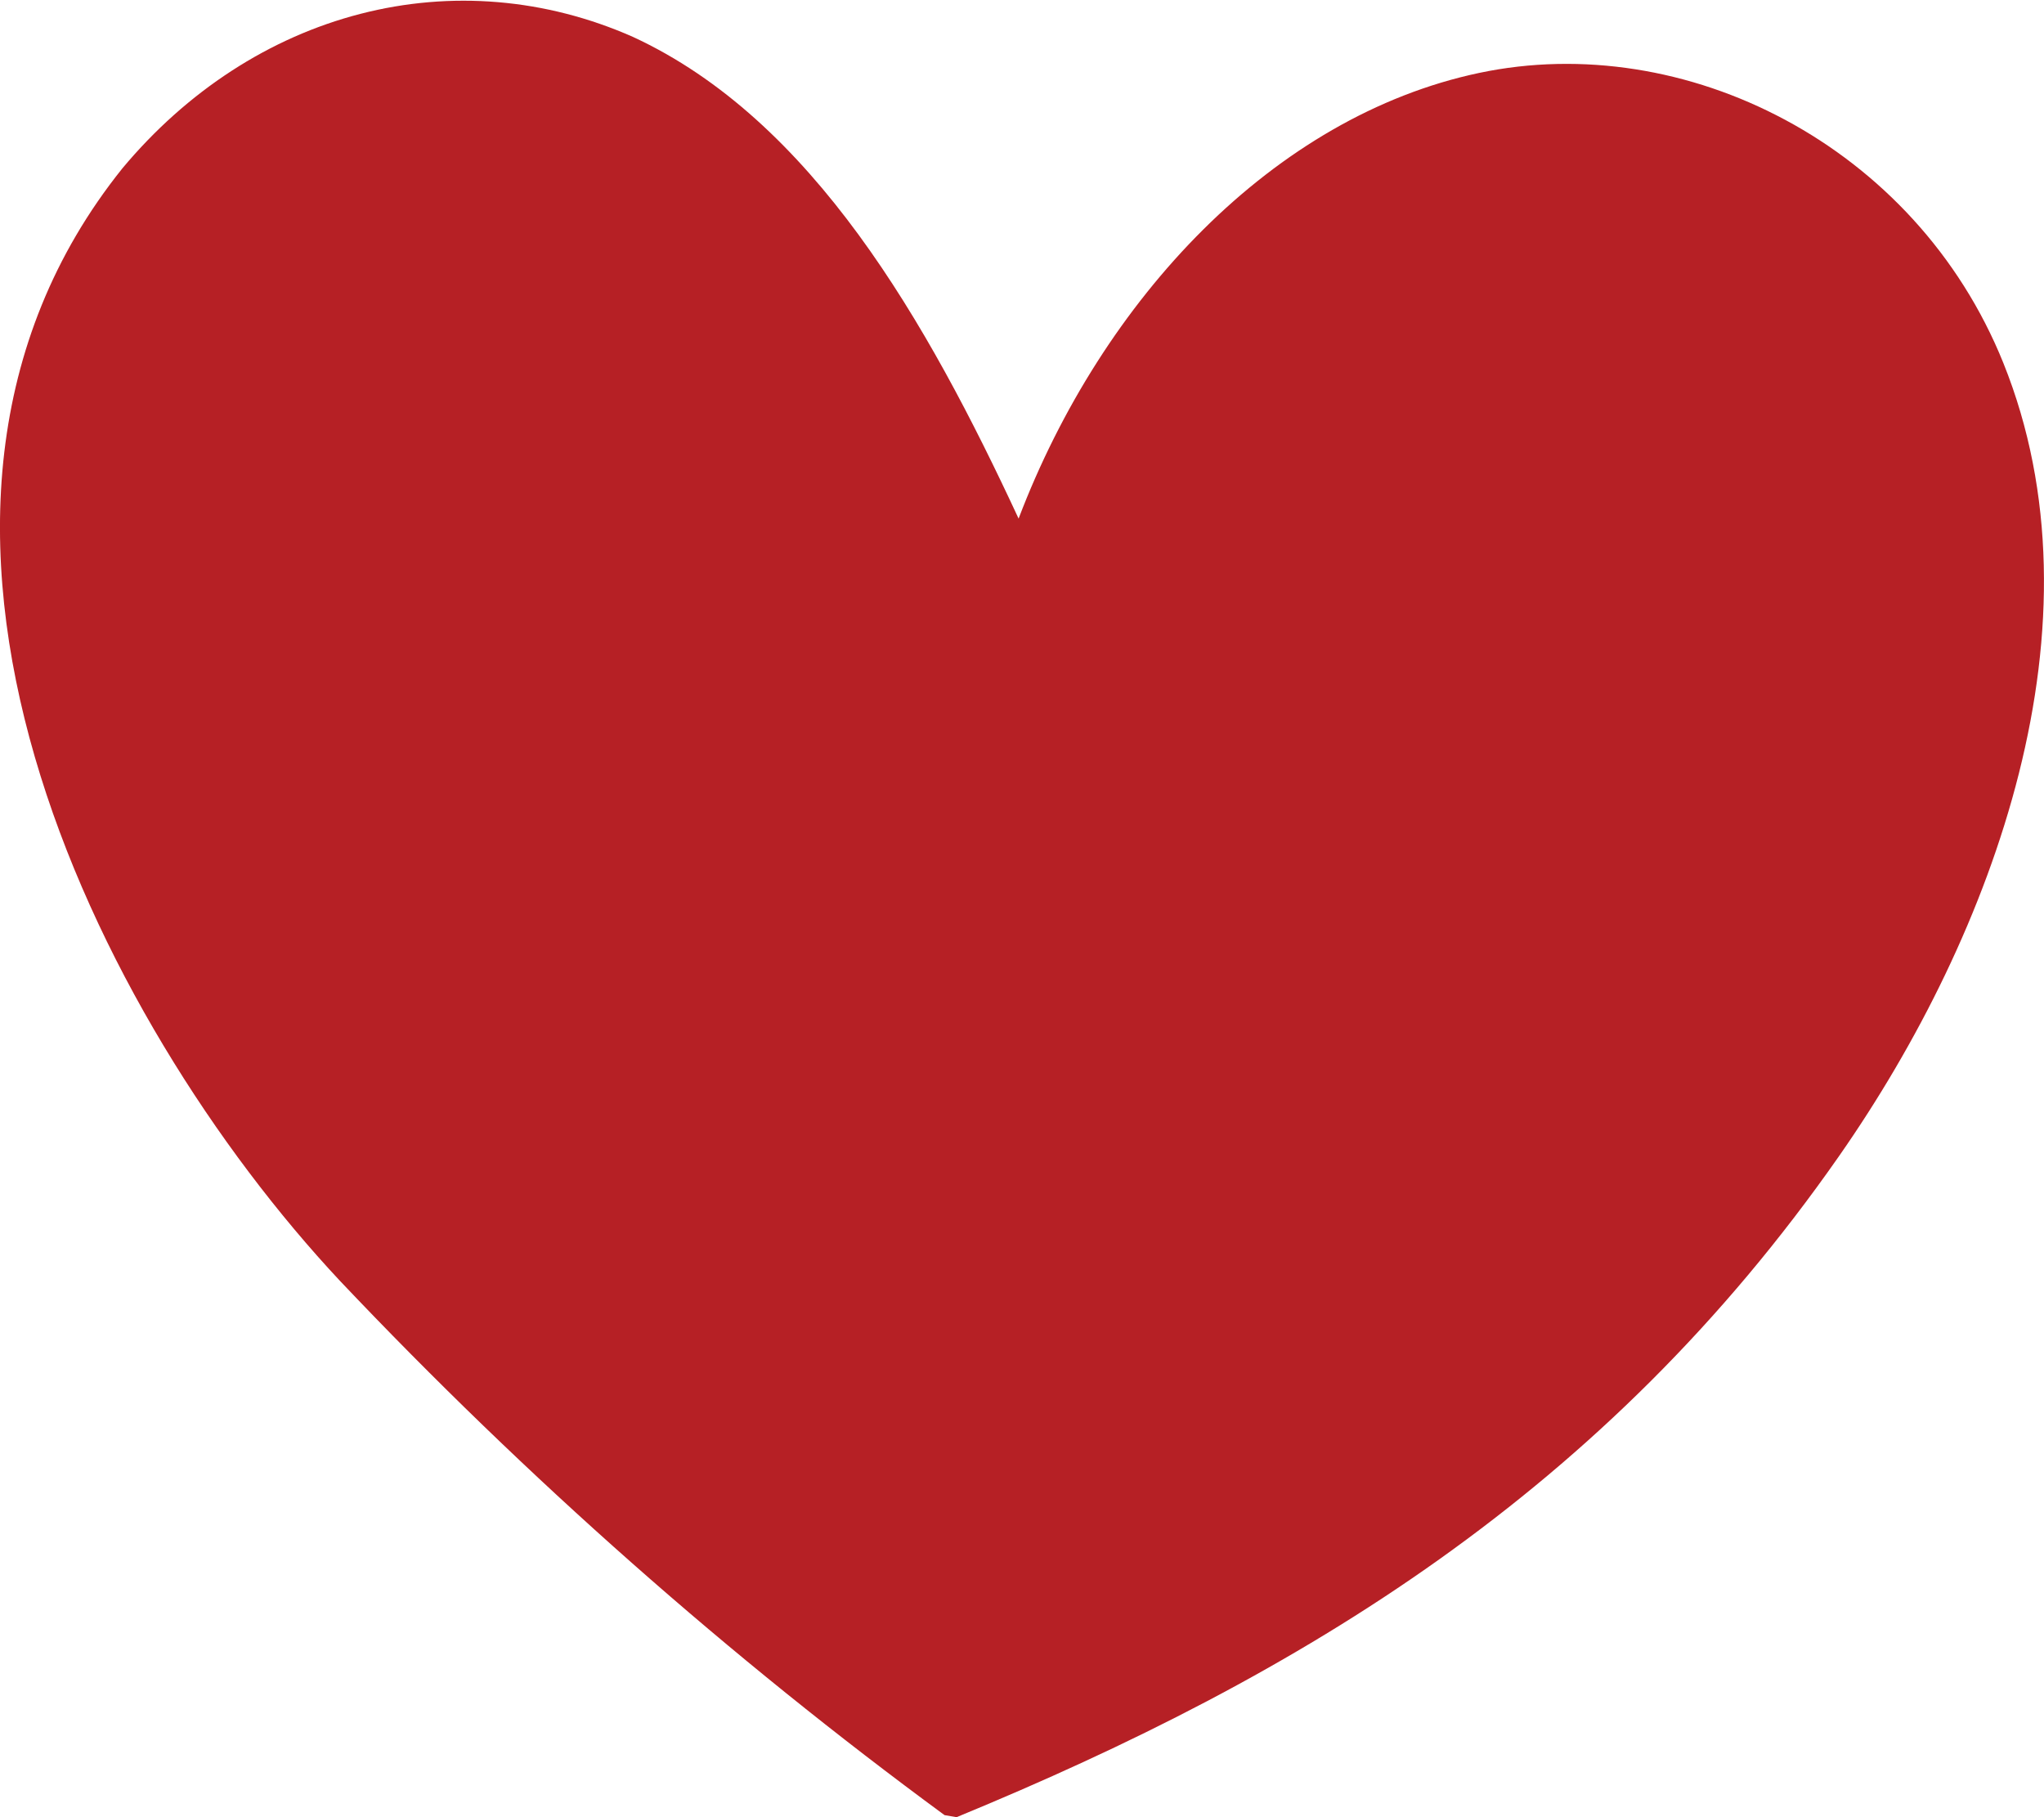 <svg width="9" height="8" viewBox="0 0 9 8" fill="none" xmlns="http://www.w3.org/2000/svg">
<g clip-path="url(#clip0_1_4612)">
<path d="M0.539 0.741C0.823 0.401 1.187 0.164 1.587 0.061C1.986 -0.042 2.403 -0.007 2.786 0.162C3.577 0.527 4.082 1.416 4.485 2.283C4.854 1.314 5.609 0.512 6.513 0.321C7.417 0.13 8.434 0.638 8.821 1.598C9.282 2.743 8.784 4.106 8.098 5.089C7.065 6.569 5.73 7.375 4.212 8L4.159 7.991C3.214 7.297 2.323 6.511 1.497 5.639C0.419 4.487 -0.689 2.272 0.539 0.741Z" fill="#B62025"/>
</g>
<defs>
<clipPath id="clip0_1_4612">
<rect width="9" height="8" fill="white" transform="matrix(-1 0 0 1 9 0)"/>
</clipPath>
</defs>
</svg>
